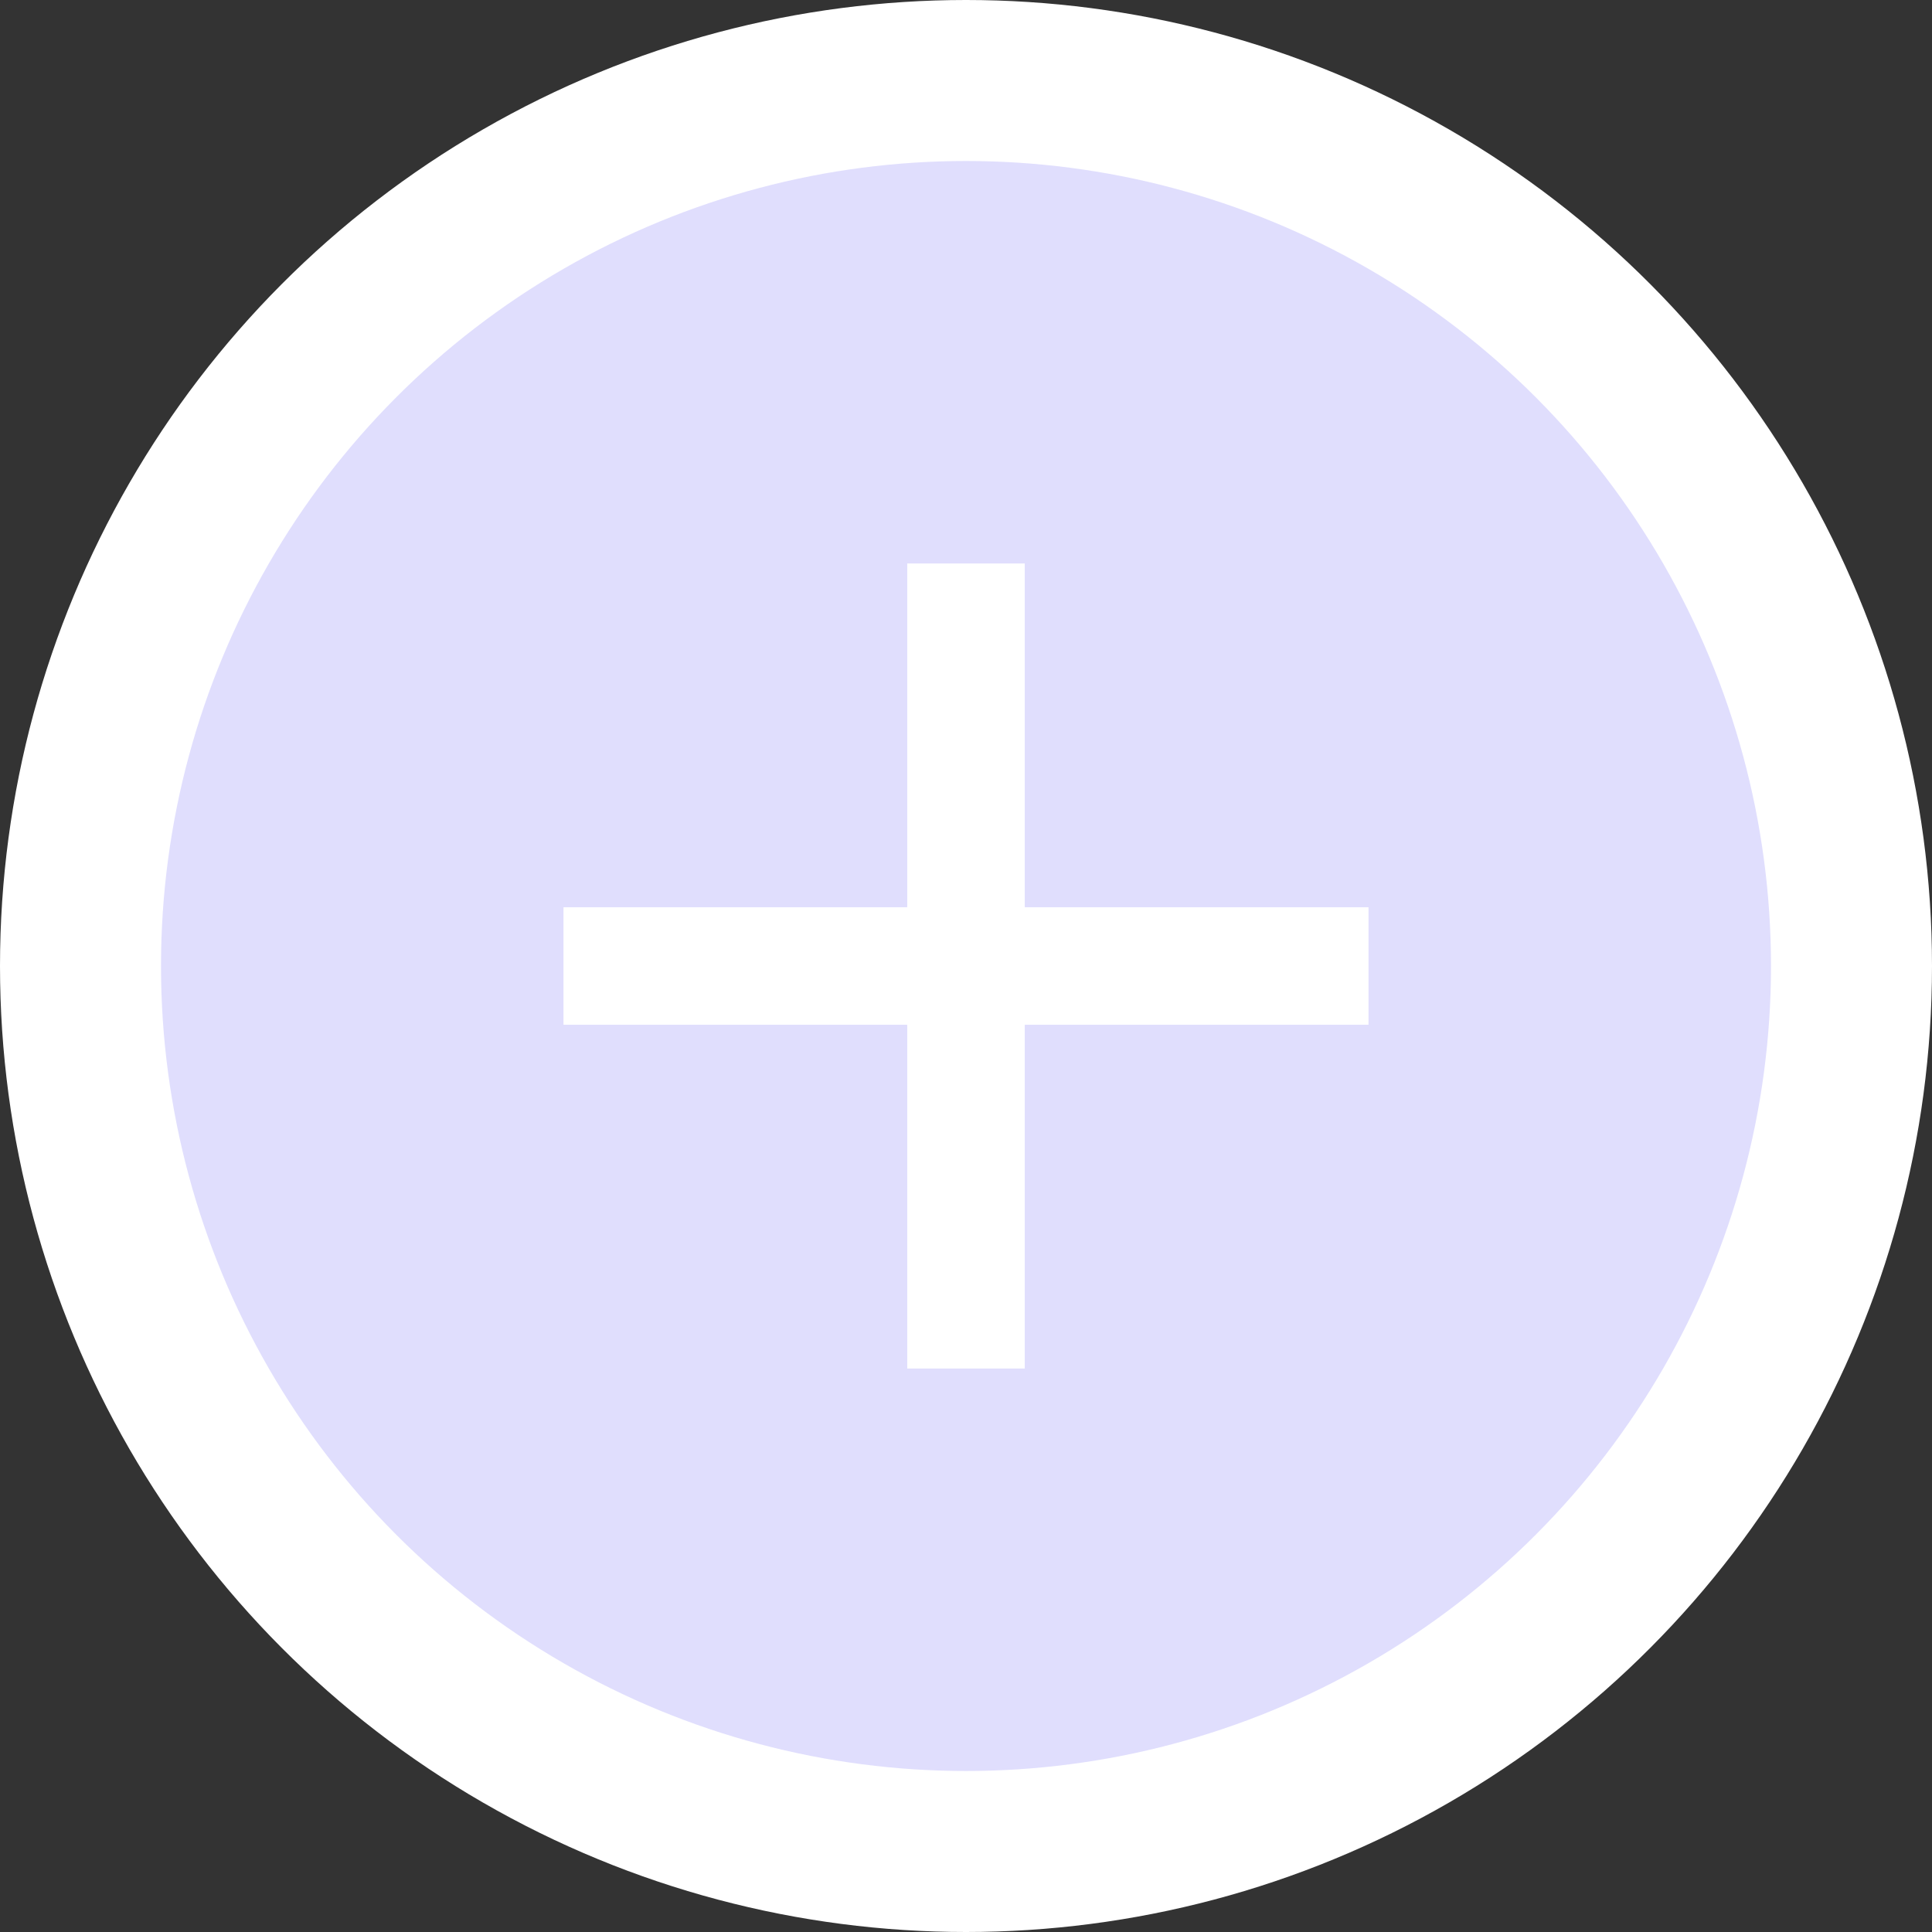 <svg width="24" height="24" viewBox="0 0 24 24" fill="none" xmlns="http://www.w3.org/2000/svg">
<rect x="0" y="0" width="24" height="24" fill="#333333" stroke="none"/>
<circle cx="12" cy="12" r="11" fill="#E0DEFD" stroke="white" stroke-width="2"/>
<path d="M7 11.27H11.27V7H12.73V11.27H17V12.73H12.73V17H11.27V12.73H7V11.27Z" fill="white"/>
</svg>

